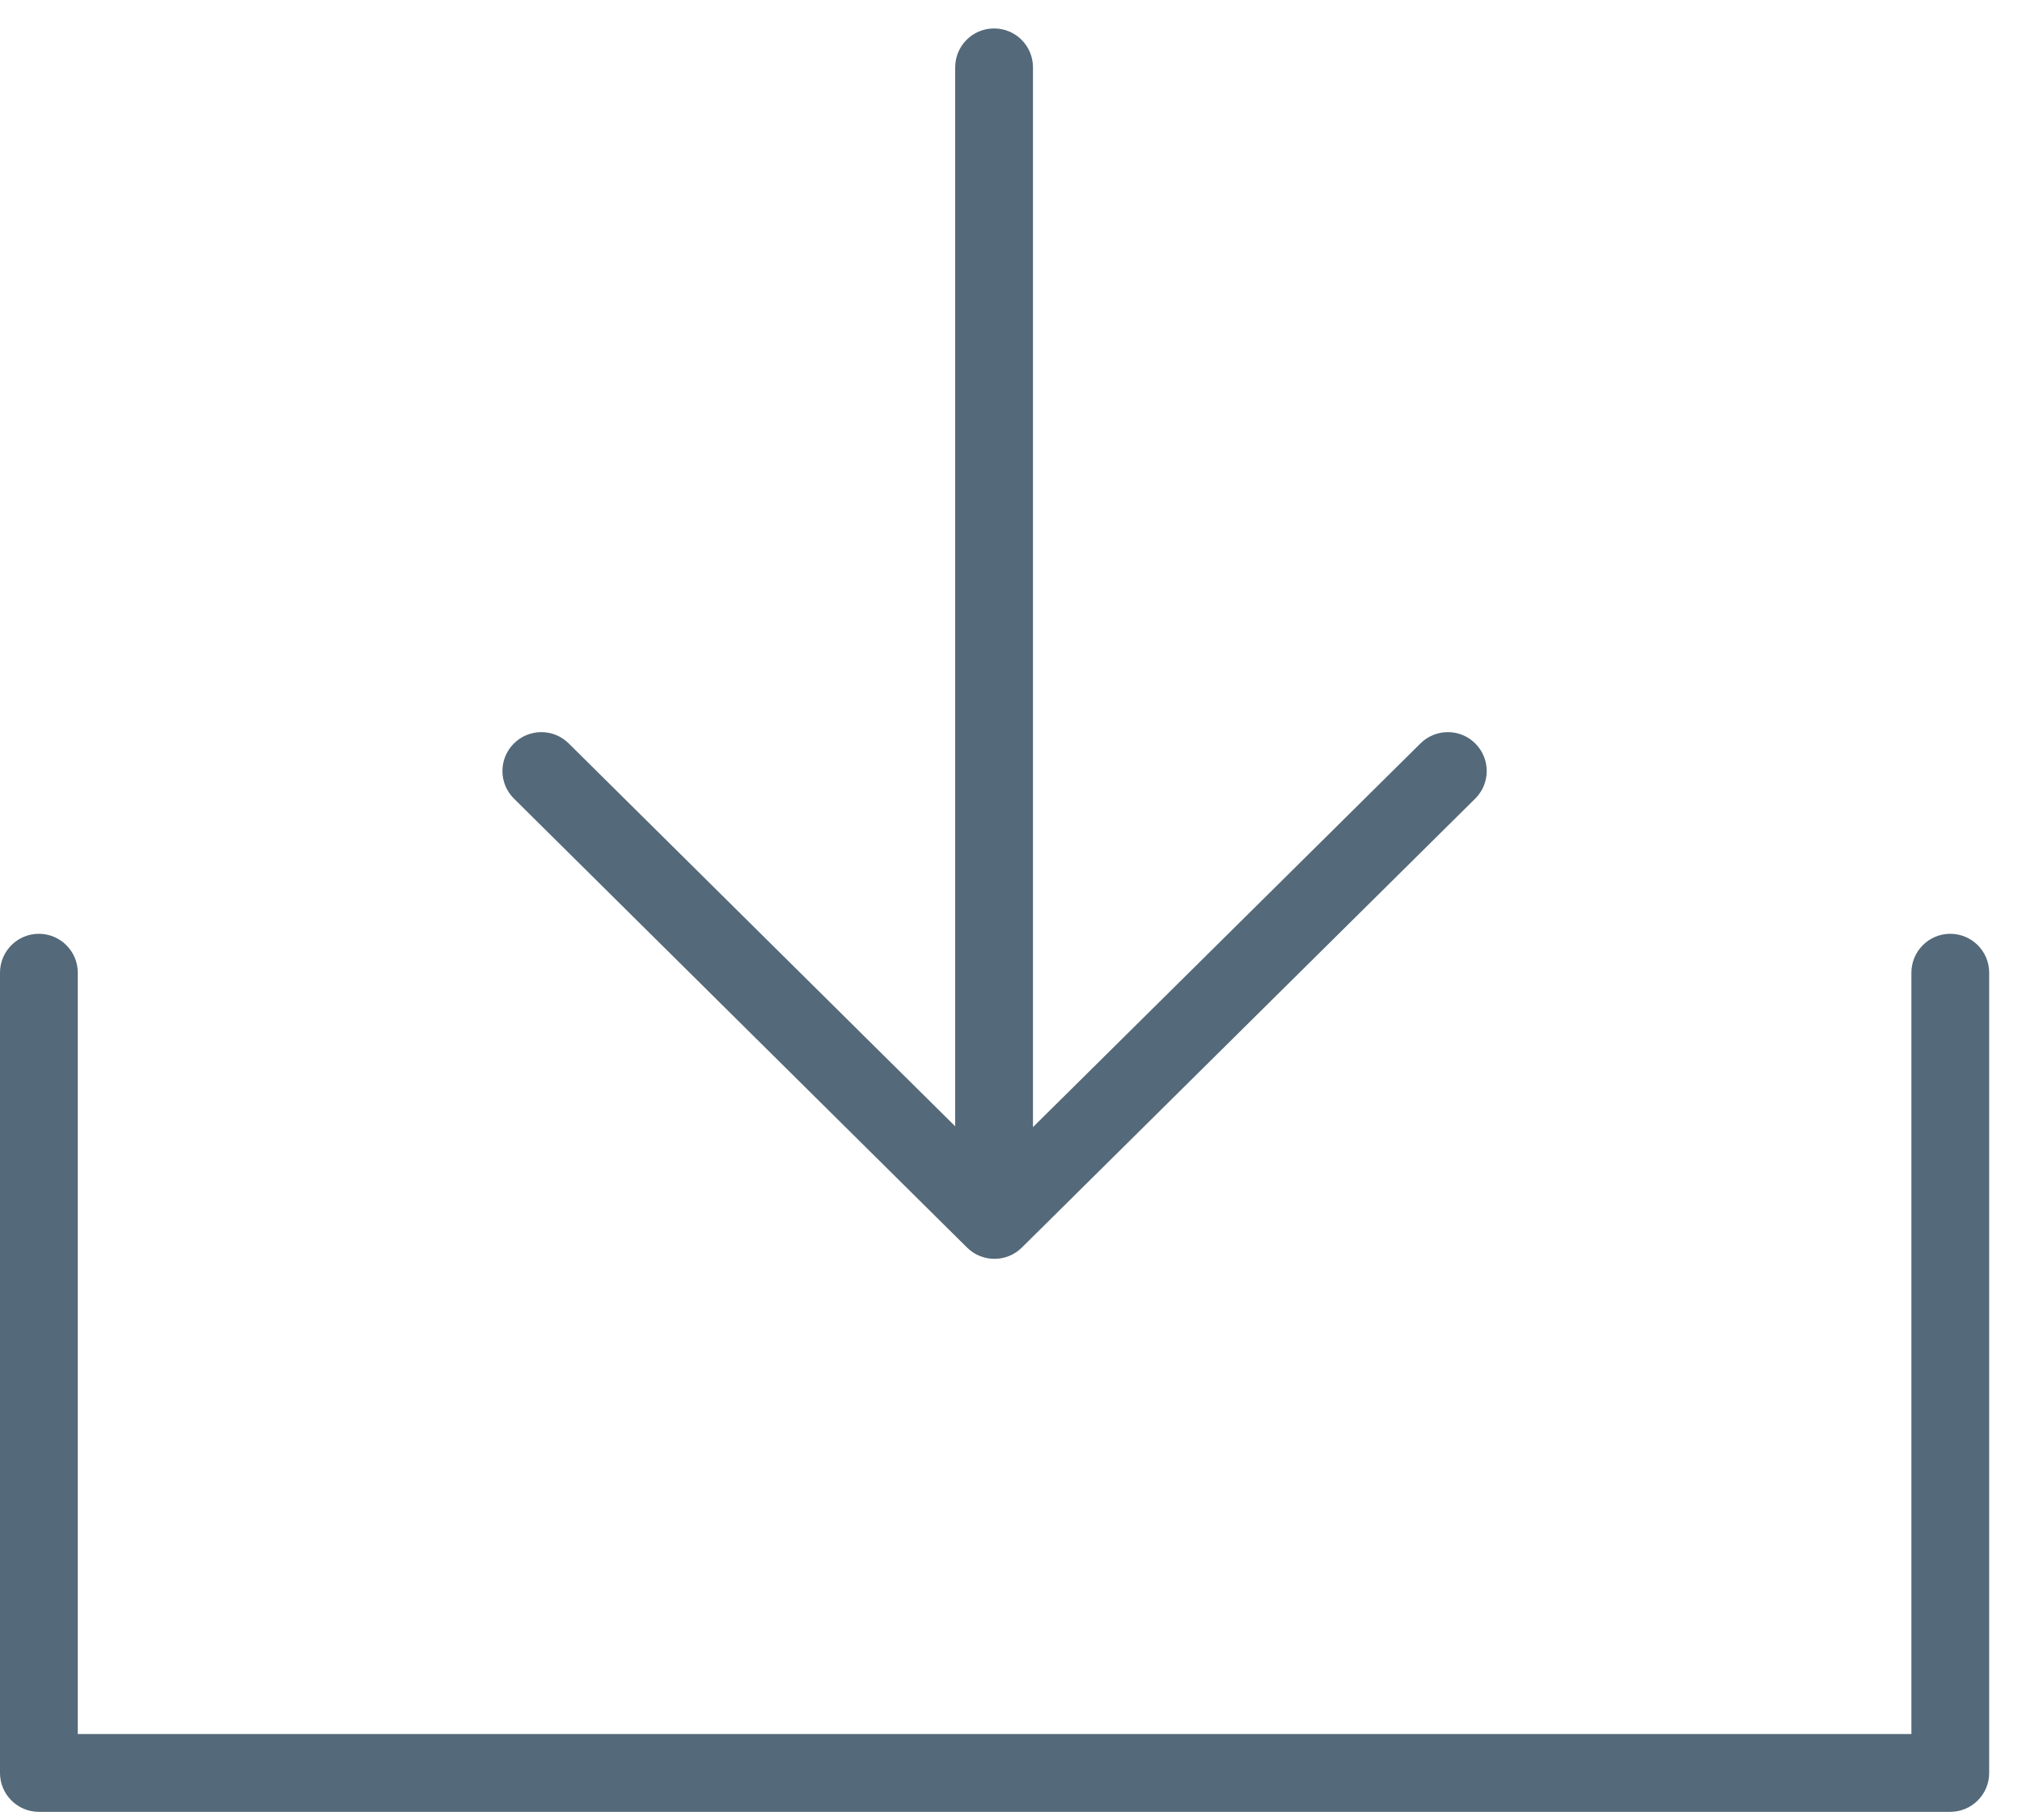 <?xml version="1.0" encoding="UTF-8" standalone="no"?>
<svg width="30px" height="27px" viewBox="0 0 30 27" version="1.1" xmlns="http://www.w3.org/2000/svg" xmlns:xlink="http://www.w3.org/1999/xlink" xmlns:sketch="http://www.bohemiancoding.com/sketch/ns">
    <!-- Generator: Sketch 3.4 (15575) - http://www.bohemiancoding.com/sketch -->
    <title>inventory</title>
    <desc>Created with Sketch.</desc>
    <defs></defs>
    <g id="Page-1" stroke="none" stroke-width="1" fill="none" fill-rule="evenodd" sketch:type="MSPage">
        <g id="Desktop-HD" sketch:type="MSArtboardGroup" transform="translate(-744, -14)" fill="#546979">
            <g id="inventory" sketch:type="MSLayerGroup" transform="translate(744, 14)">
                <path d="M14.348,18.508 C14.461,18.62 14.608,18.675 14.755,18.675 C14.901,18.675 15.048,18.62 15.161,18.508 L21.887,11.848 C22.114,11.624 22.115,11.259 21.891,11.032 C21.668,10.806 21.301,10.804 21.075,11.029 L15.326,16.721 L15.326,0.999 C15.326,0.68 15.068,0.422 14.749,0.422 C14.43,0.422 14.172,0.68 14.172,0.999 L14.172,16.709 L8.438,11.029 C8.212,10.804 7.847,10.806 7.622,11.032 C7.397,11.259 7.399,11.624 7.626,11.848 L14.348,18.508 L14.348,18.508 Z M28.935,13.853 C28.618,13.853 28.359,14.112 28.359,14.43 L28.359,25.725 L1.154,25.725 L1.154,14.43 C1.154,14.112 0.895,13.853 0.577,13.853 C0.258,13.853 0,14.112 0,14.43 L0,26.302 C0,26.62 0.258,26.879 0.577,26.879 L28.935,26.879 C29.255,26.879 29.513,26.62 29.513,26.302 L29.513,14.43 C29.513,14.112 29.255,13.853 28.935,13.853 L28.935,13.853 Z" id="Fill-109" sketch:type="MSShapeGroup"></path>
            </g>
        </g>
    </g>
</svg>